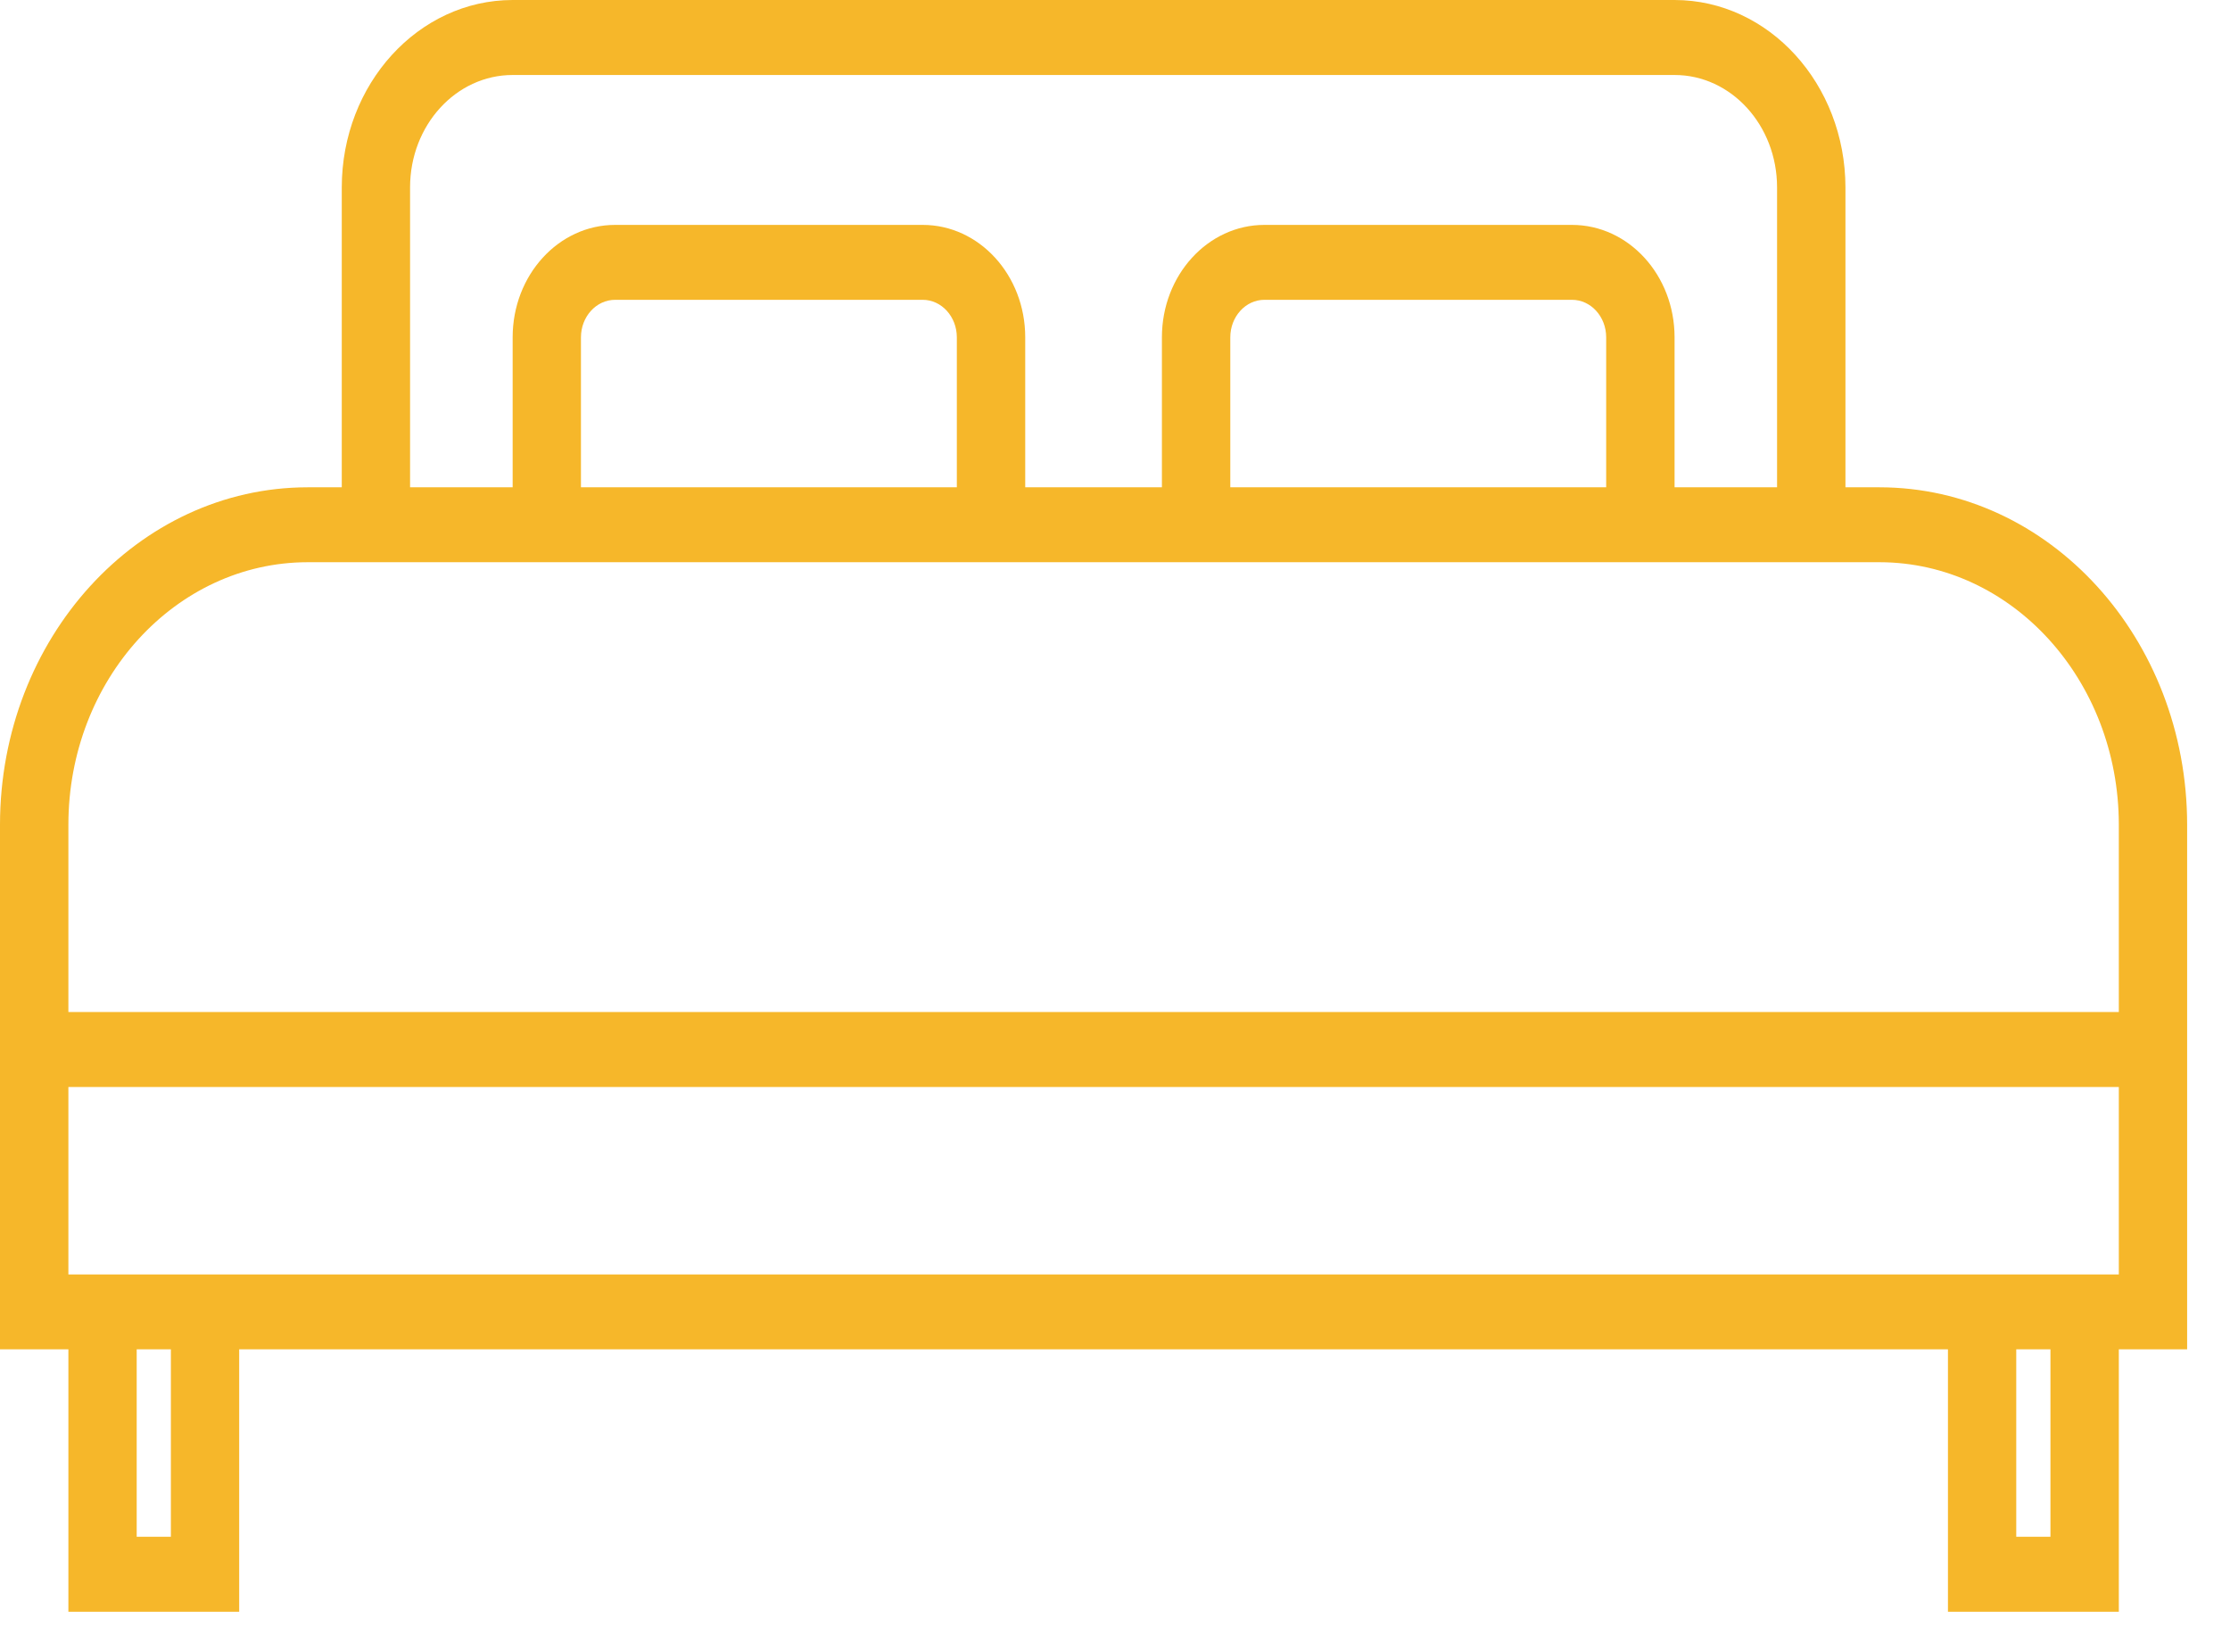 <svg viewBox="0 0 27 20" fill="none" xmlns="http://www.w3.org/2000/svg">
  <path d="M22.757 5.9H22.344V2.269C22.342 1.017 21.417 0.001 20.275 0H6.207C5.065 0.001 4.139 1.017 4.138 2.269V5.9H3.724C1.668 5.902 0.002 7.729 0 9.984V16.337H0.828V19.514H2.896V16.337H23.585V19.514H25.654V16.337H26.481V9.984C26.479 7.729 24.813 5.902 22.757 5.9ZM4.965 2.269C4.965 1.517 5.521 0.908 6.207 0.908H20.275C20.96 0.908 21.516 1.517 21.516 2.269V5.9H20.275V4.084C20.275 3.332 19.719 2.723 19.033 2.723H15.309C14.624 2.723 14.068 3.332 14.068 4.084V5.9H12.413V4.084C12.413 3.332 11.857 2.723 11.172 2.723H7.448C6.762 2.723 6.207 3.332 6.207 4.084V5.9H4.965V2.269ZM19.447 4.084V5.9H14.896V4.084C14.896 3.834 15.081 3.63 15.309 3.63H19.033C19.262 3.63 19.447 3.834 19.447 4.084ZM11.585 4.084V5.9H7.034V4.084C7.034 3.834 7.219 3.63 7.448 3.63H11.172C11.4 3.63 11.585 3.834 11.585 4.084ZM2.069 18.606H1.655V16.337H2.069V18.606ZM24.826 18.606H24.412V16.337H24.826V18.606ZM25.654 15.43H0.828V13.161H25.654V15.43ZM25.654 12.253H0.828V9.984C0.829 8.23 2.125 6.809 3.724 6.807H22.757C24.356 6.809 25.652 8.23 25.654 9.984V12.253Z" fill="#F6B72A" />
</svg>